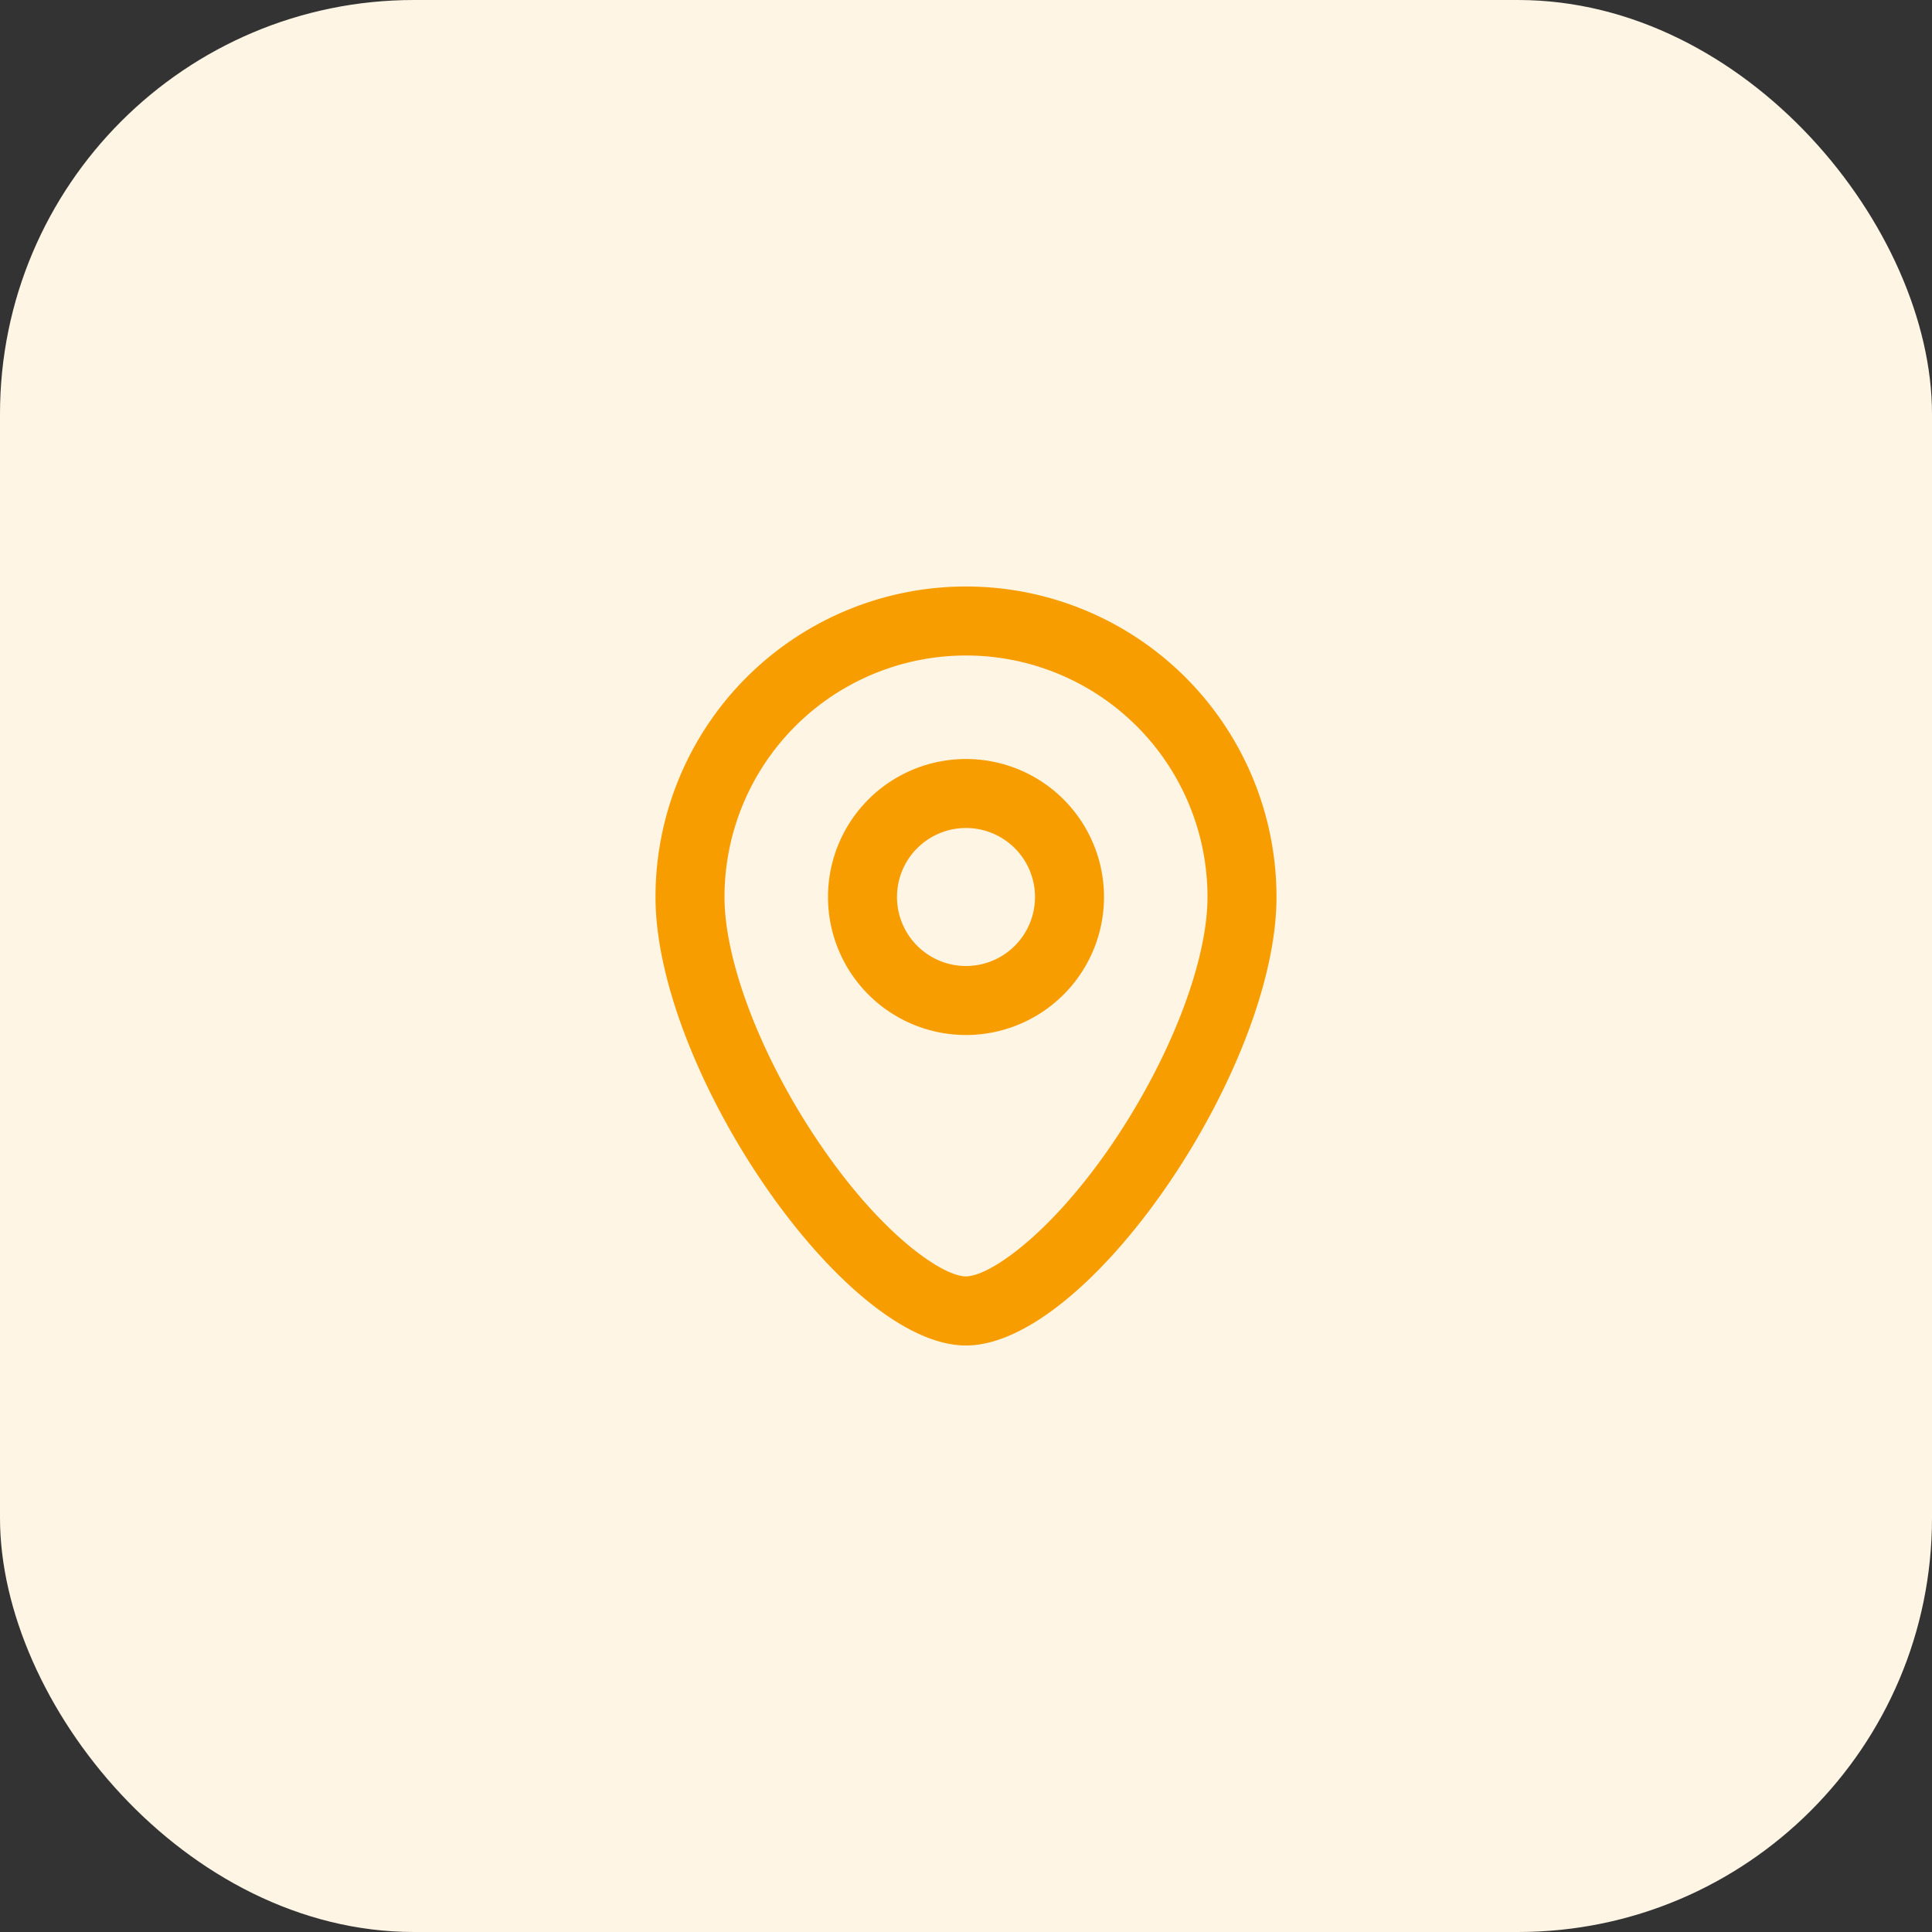 <svg xmlns="http://www.w3.org/2000/svg" width="56" height="56" viewBox="0 0 56 56">
  <rect x="0" y="0" width="56" height="56" fill="#333333" stroke="none"/>
  <g id="icon_address-orange-peel" transform="translate(-466 -324)">
    <rect id="Background" width="56" height="56" rx="12" transform="translate(466 324)" fill="#fff5e5"/>
    <path id="Union_109" data-name="Union 109" d="M15014,1025a9,9,0,1,1,18,0c0,4.969-5.444,13-9,13S15014,1029.97,15014,1025Zm2,0c0,1.9,1.1,4.742,2.814,7.232,1.784,2.6,3.52,3.765,4.184,3.765s2.4-1.169,4.188-3.765c1.709-2.49,2.814-5.331,2.814-7.232a7,7,0,1,0-14,0Zm3,0a4,4,0,1,1,4,4A4,4,0,0,1,15019,1025Zm2,0a2,2,0,1,0,2-2A2,2,0,0,0,15021,1025Z" transform="translate(-14529 -675)" fill="#f89d00"/>
  </g>
</svg>
